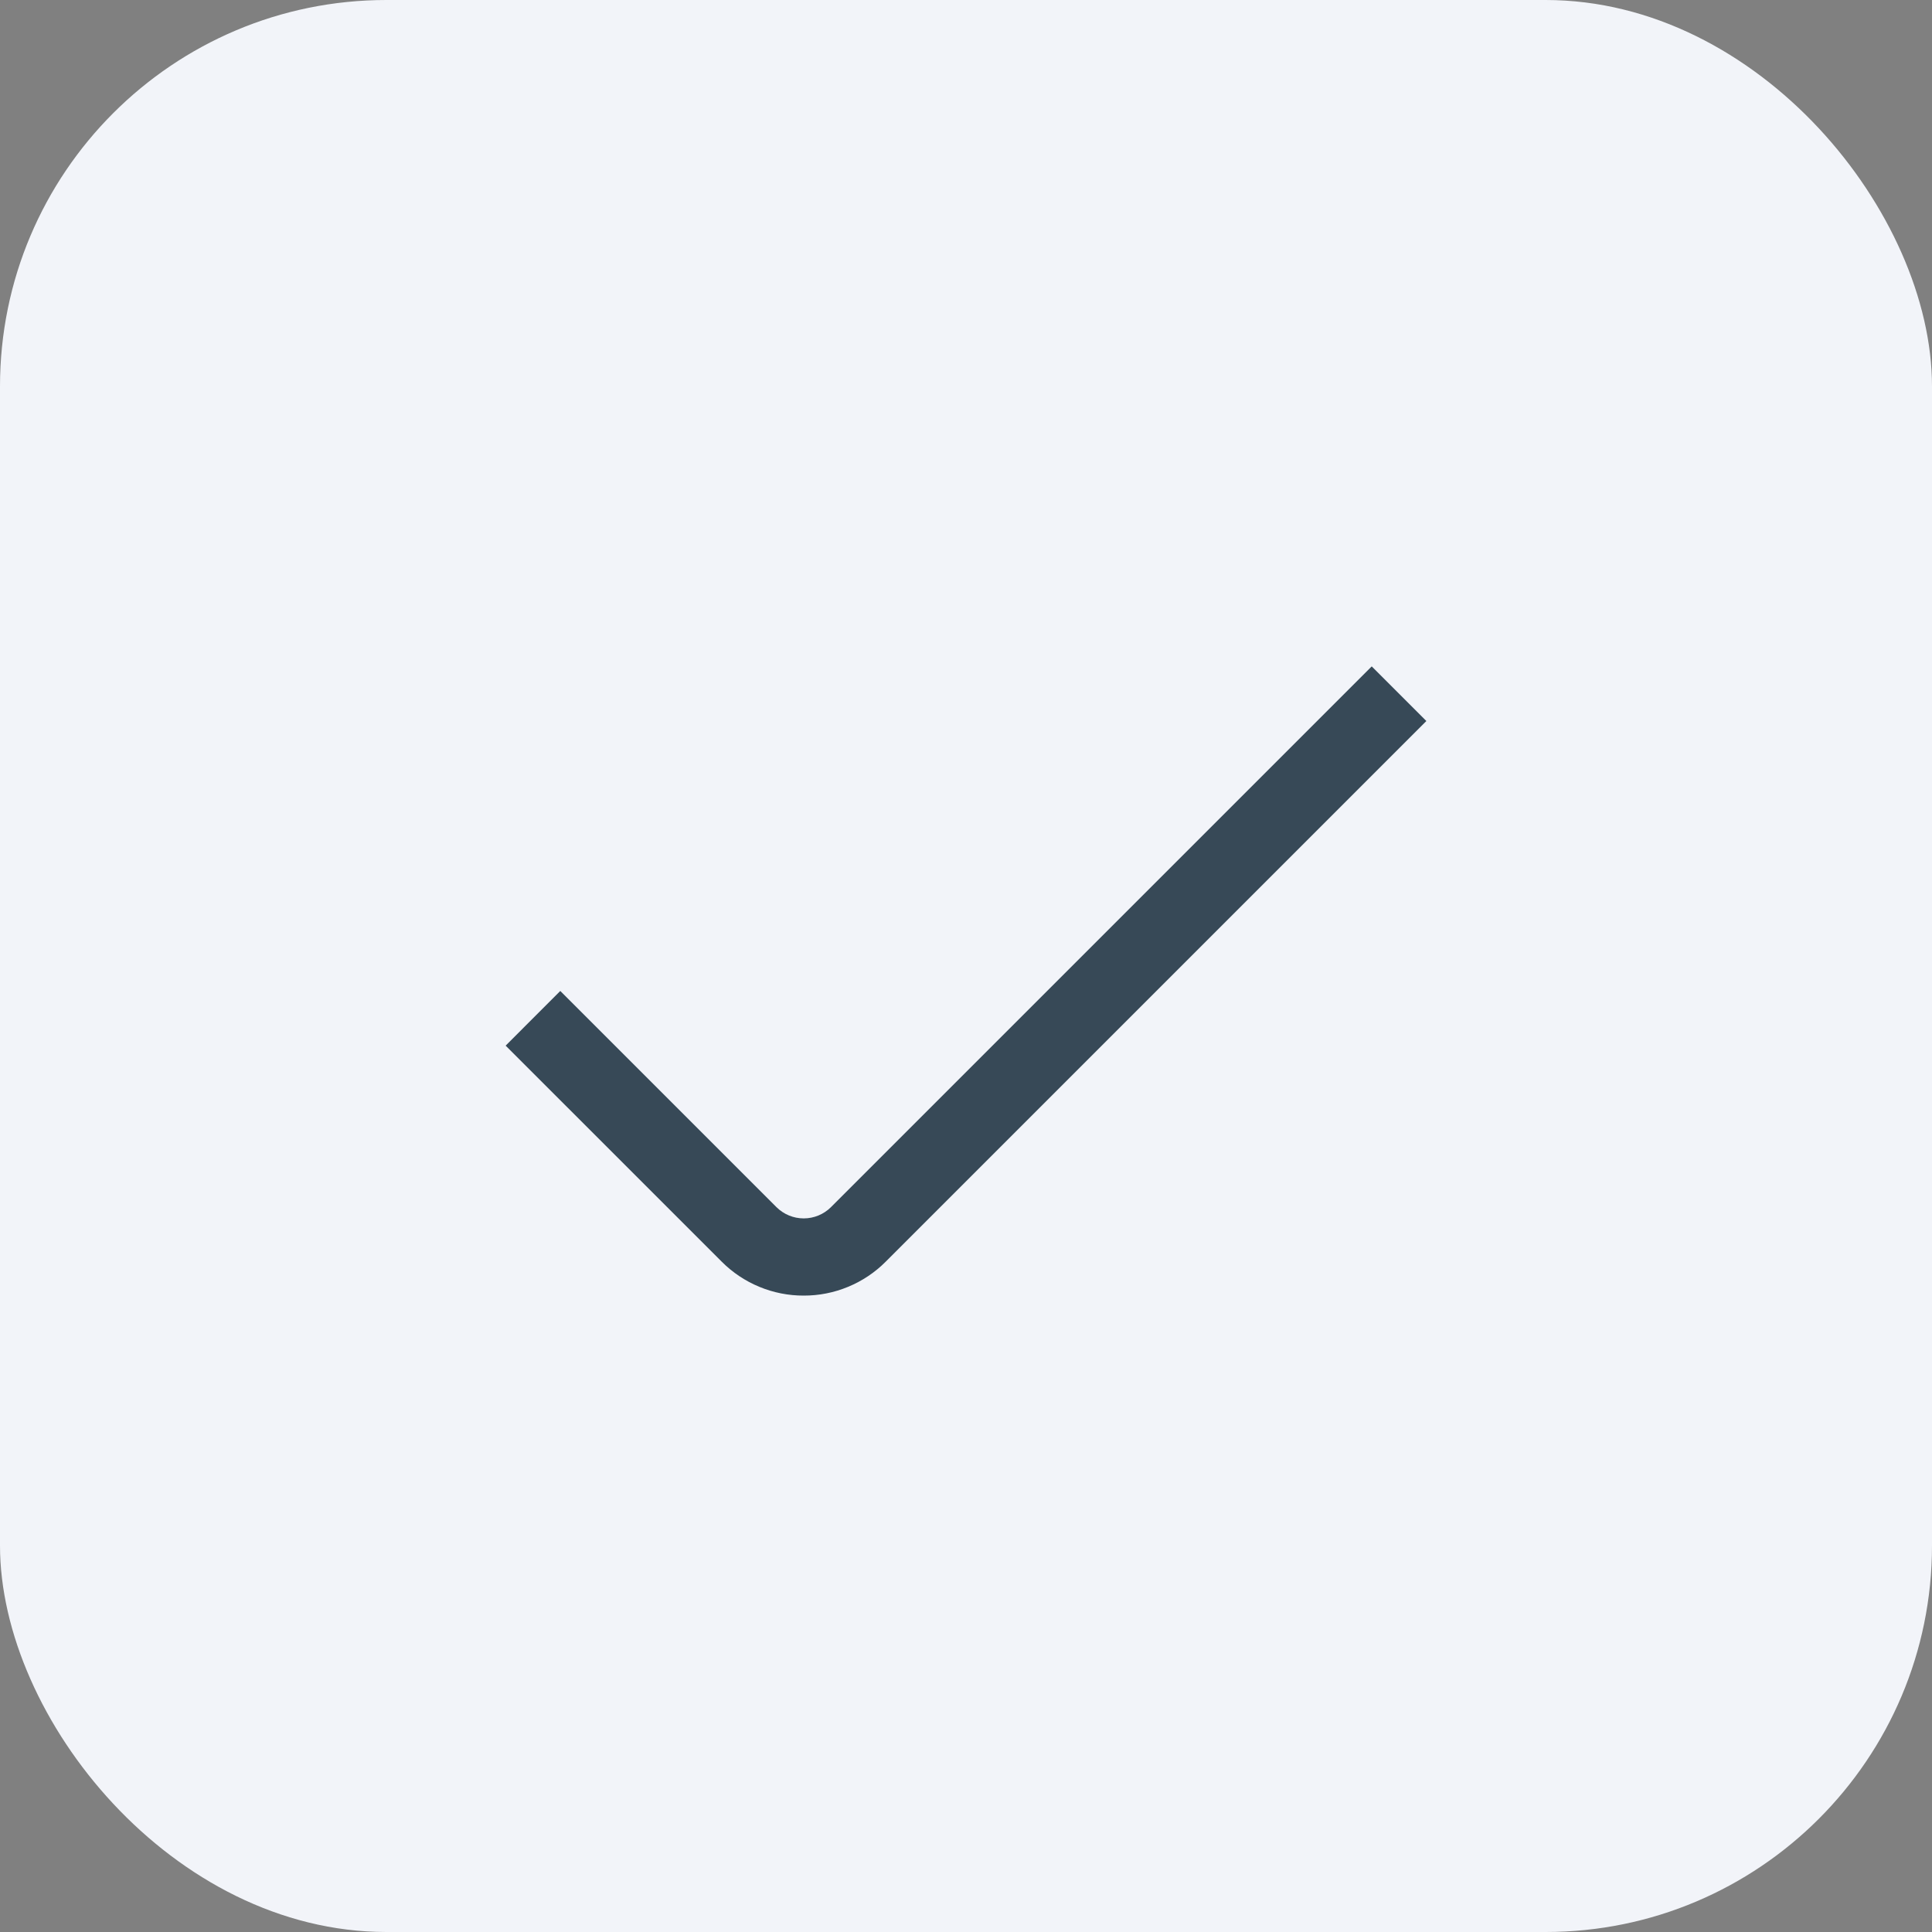 <svg width="50" height="50" viewBox="0 0 50 50" fill="none" xmlns="http://www.w3.org/2000/svg">
<rect x="0" y="0" width="50" height="50" fill="#808080" stroke="none"/>
<rect width="50" height="50" rx="10" fill="#F2F4F9"/>
<path d="M20.8 33.53C20.406 33.531 20.016 33.454 19.652 33.303C19.288 33.153 18.957 32.932 18.679 32.653L13.086 27.061L14.5 25.646L20.093 31.239C20.281 31.427 20.535 31.532 20.8 31.532C21.065 31.532 21.32 31.427 21.507 31.239L35.5 17.246L36.914 18.66L22.921 32.653C22.643 32.932 22.312 33.153 21.948 33.303C21.584 33.454 21.194 33.531 20.8 33.53Z" fill="#374957"/>
</svg>
